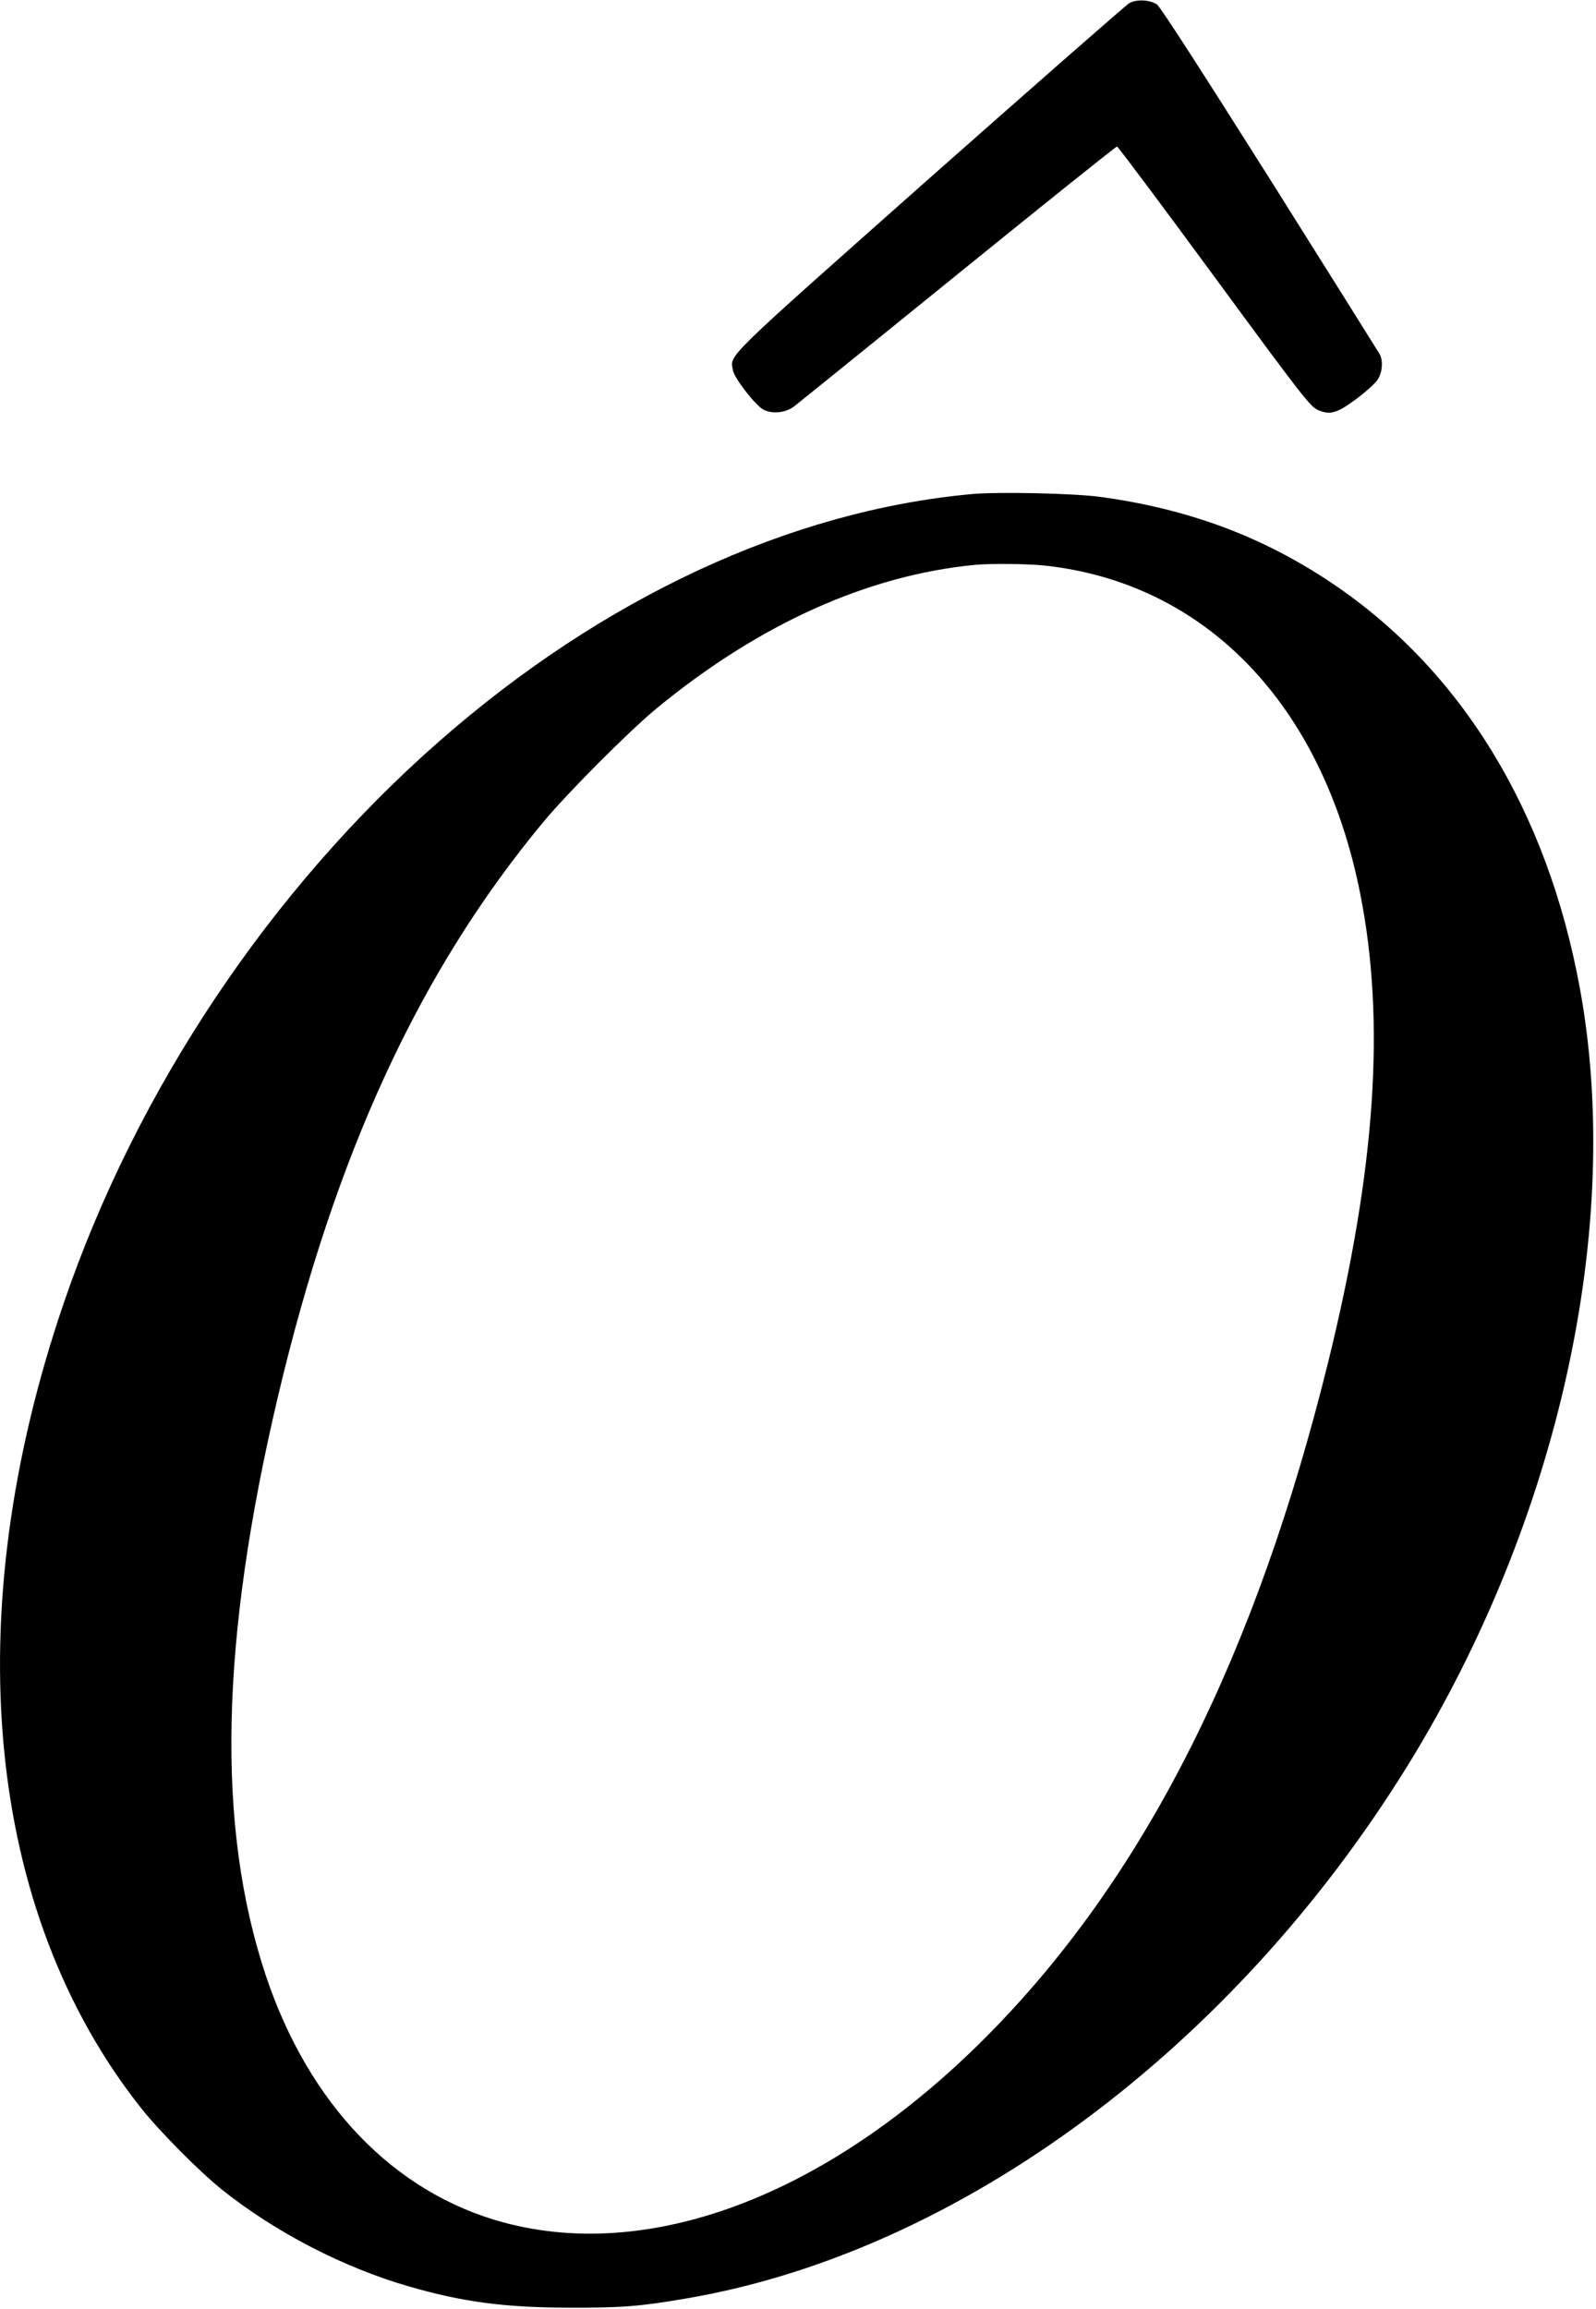 <?xml version="1.0" standalone="no"?>
<!DOCTYPE svg PUBLIC "-//W3C//DTD SVG 20010904//EN"
 "http://www.w3.org/TR/2001/REC-SVG-20010904/DTD/svg10.dtd">
<svg version="1.0" xmlns="http://www.w3.org/2000/svg"
 width="850pt" height="1229pt" viewBox="0 0 850 1229"
 preserveAspectRatio="xMidYMid meet">
<g transform="translate(0,1229) scale(0.1,-0.1)"
fill="#000000" stroke="none">
<path d="M6014 12273 c-17 -10 -495 -429 -1063 -931 -1116 -990 -1063 -938
-1047 -1025 8 -42 119 -184 161 -207 47 -25 117 -18 162 15 21 16 415 334 875
707 460 373 841 678 847 678 5 0 238 -311 517 -691 468 -637 512 -693 552
-711 66 -29 103 -18 208 60 49 37 99 82 111 101 25 37 30 98 12 134 -7 12
-270 432 -586 934 -356 564 -584 918 -601 929 -39 26 -110 29 -148 7z"/>
<path d="M5175 9660 c-968 -89 -1964 -551 -2837 -1317 -897 -787 -1610 -1853
-1998 -2988 -569 -1664 -418 -3240 411 -4286 98 -124 311 -338 429 -433 285
-228 649 -416 995 -516 289 -84 511 -113 855 -114 279 -1 383 7 630 50 1448
248 2909 1330 3842 2844 800 1299 1145 2863 912 4130 -174 946 -631 1692
-1319 2155 -369 248 -765 396 -1235 460 -138 19 -543 28 -685 15z m384 -380
c860 -91 1485 -738 1685 -1746 136 -683 82 -1468 -169 -2489 -384 -1557 -966
-2719 -1785 -3559 -842 -864 -1806 -1243 -2609 -1026 -584 158 -1037 630
-1266 1316 -263 792 -243 1773 65 3079 305 1290 752 2261 1410 3055 127 154
457 485 603 606 546 450 1124 711 1697 767 78 8 281 6 369 -3z"/>
</g>
</svg>
